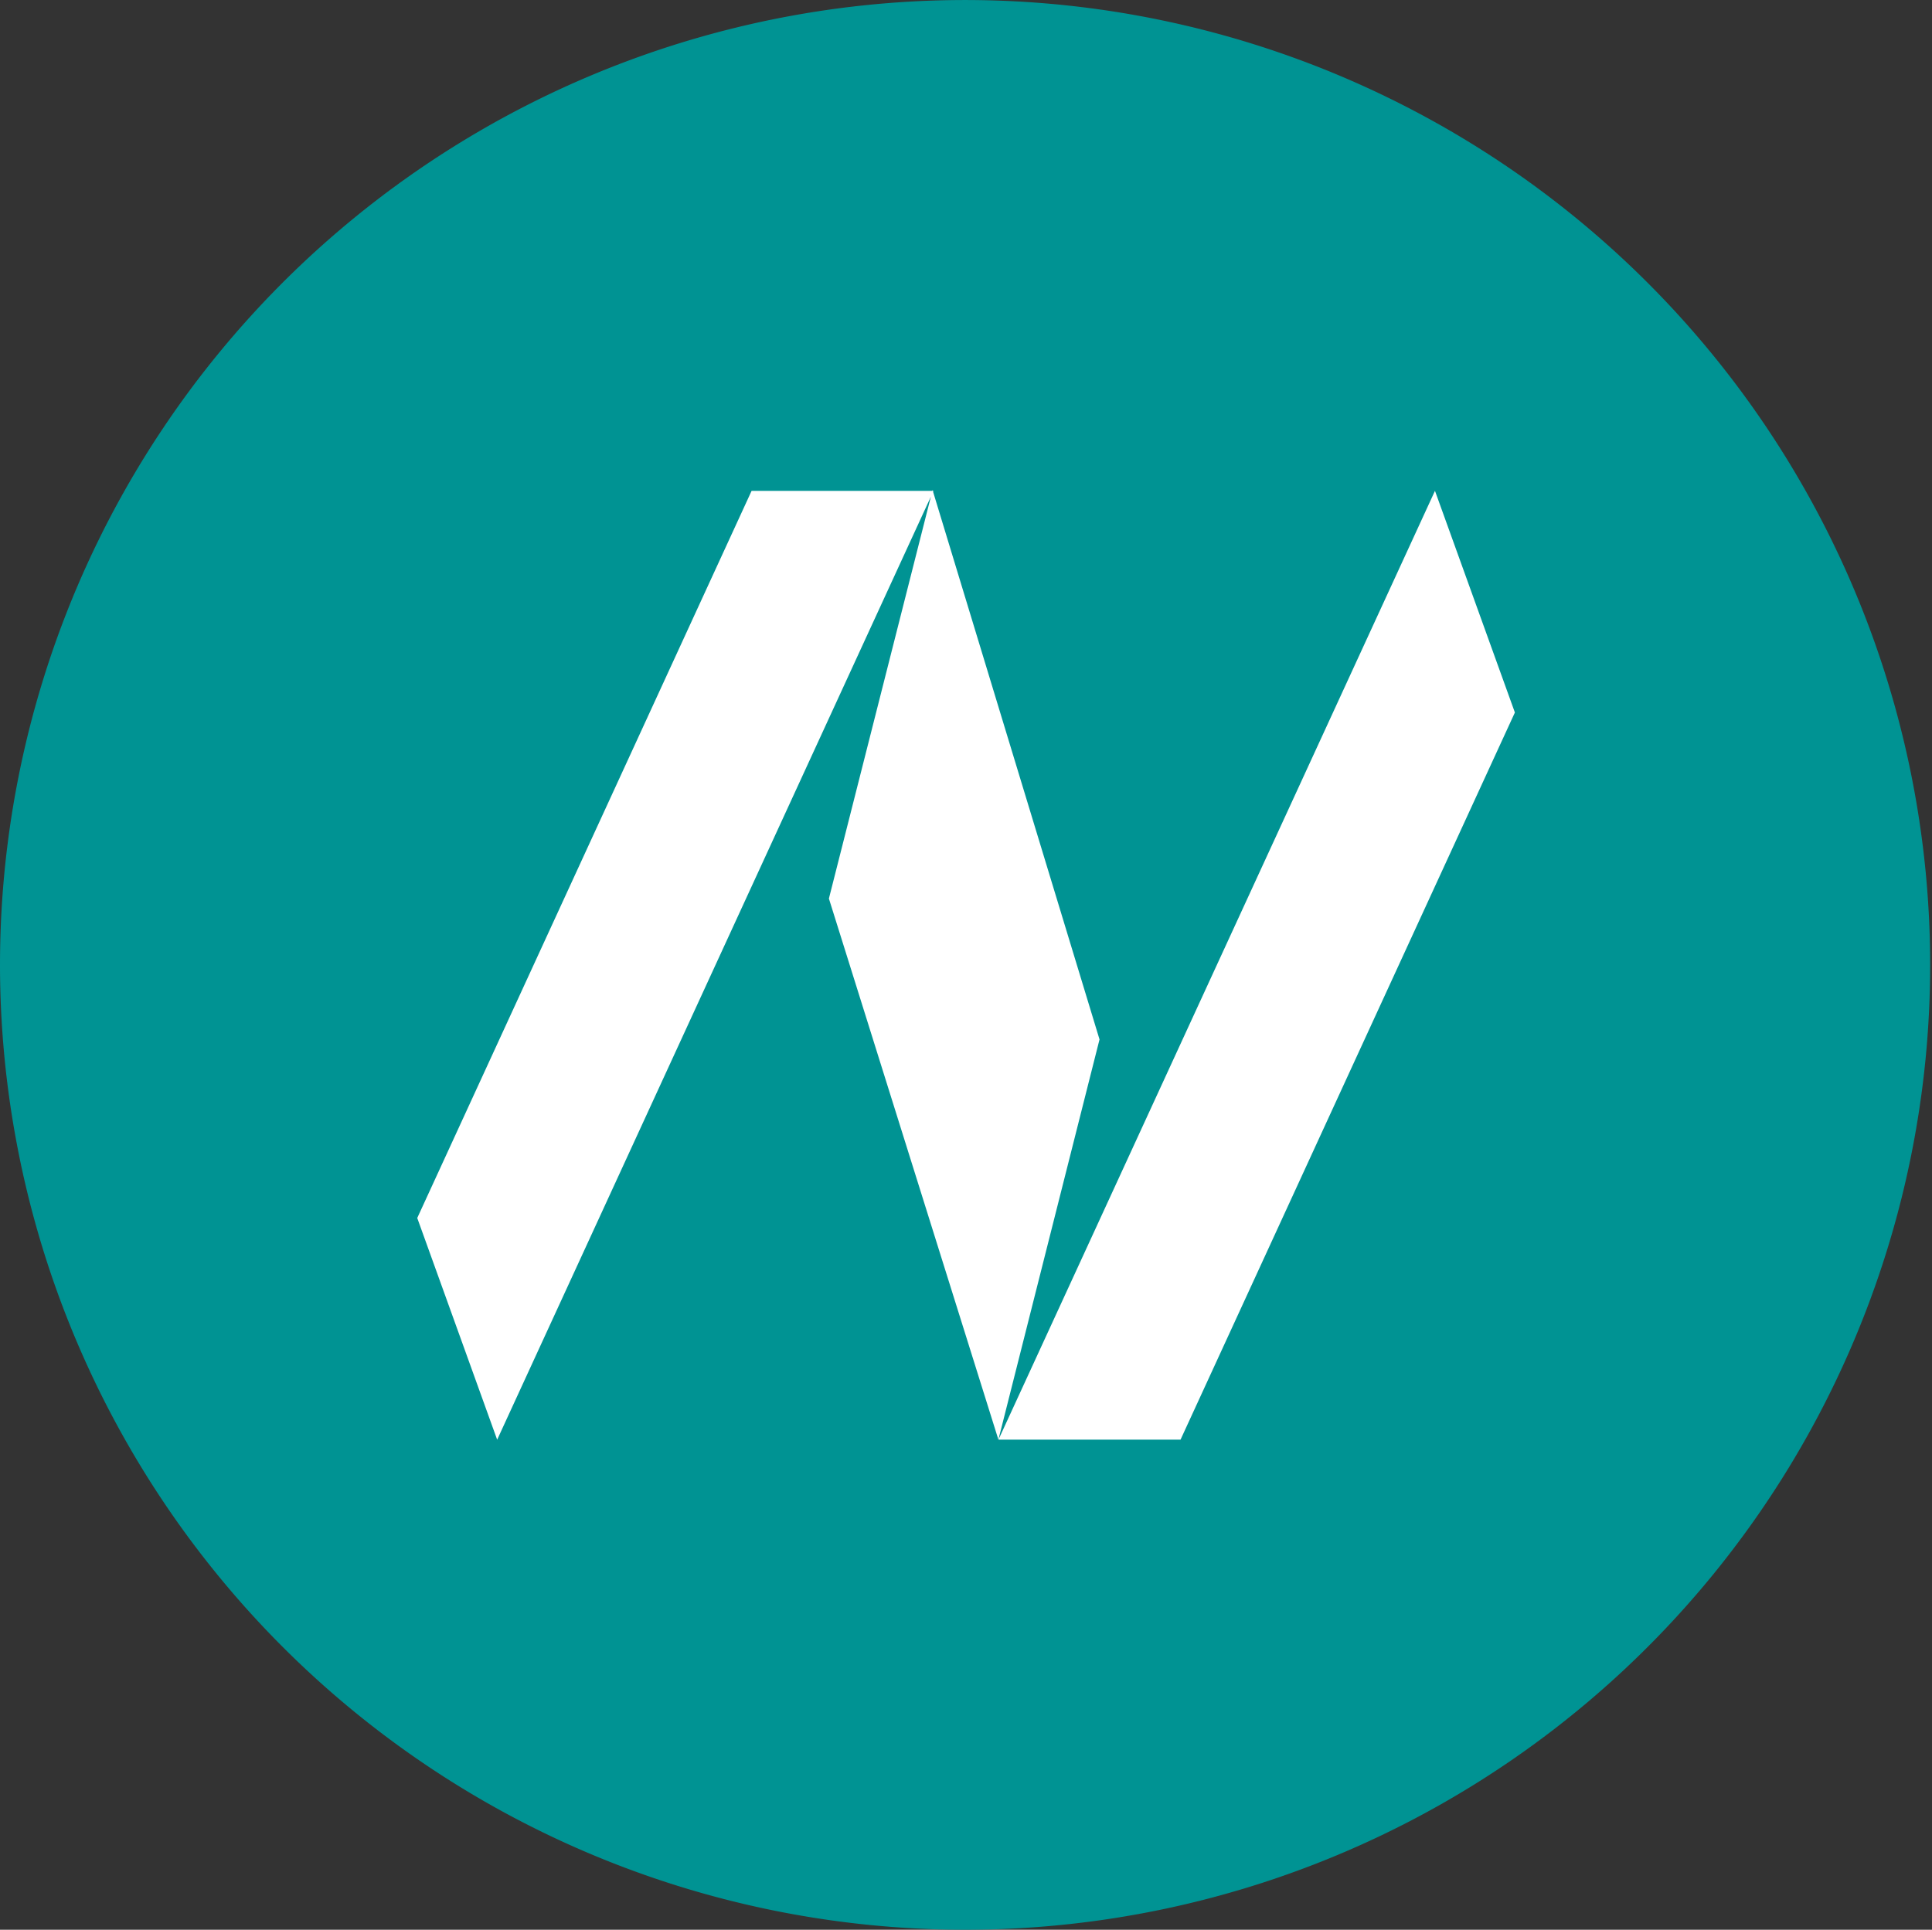 <svg xmlns="http://www.w3.org/2000/svg" width="55.601" height="55.549" viewBox="0 0 55.601 55.549">
  <rect x="0" y="0" width="55.601" height="55.549" fill="#333333" stroke="none"/>
  <g id="Group_19005" data-name="Group 19005" transform="translate(-100 -7)">
    <path id="Path_82968" data-name="Path 82968" d="M27.8,55.549A27.774,27.774,0,1,0,0,27.774,27.786,27.786,0,0,0,27.8,55.549Z" transform="translate(100 7)" fill="#009393"/>
    <path id="Path_82969" data-name="Path 82969" d="M70,64.81,67.017,76.57l4.878,15.575,2.91-11.52Zm.022.024H64.792L55.17,85.765l2.3,6.382L70.025,64.84v0Zm1.887,27.311h5.228l9.622-20.931-2.3-6.381L71.9,92.138v0Z" transform="translate(56.838 -43.704)" fill="#fff"/>
  </g>
</svg>
